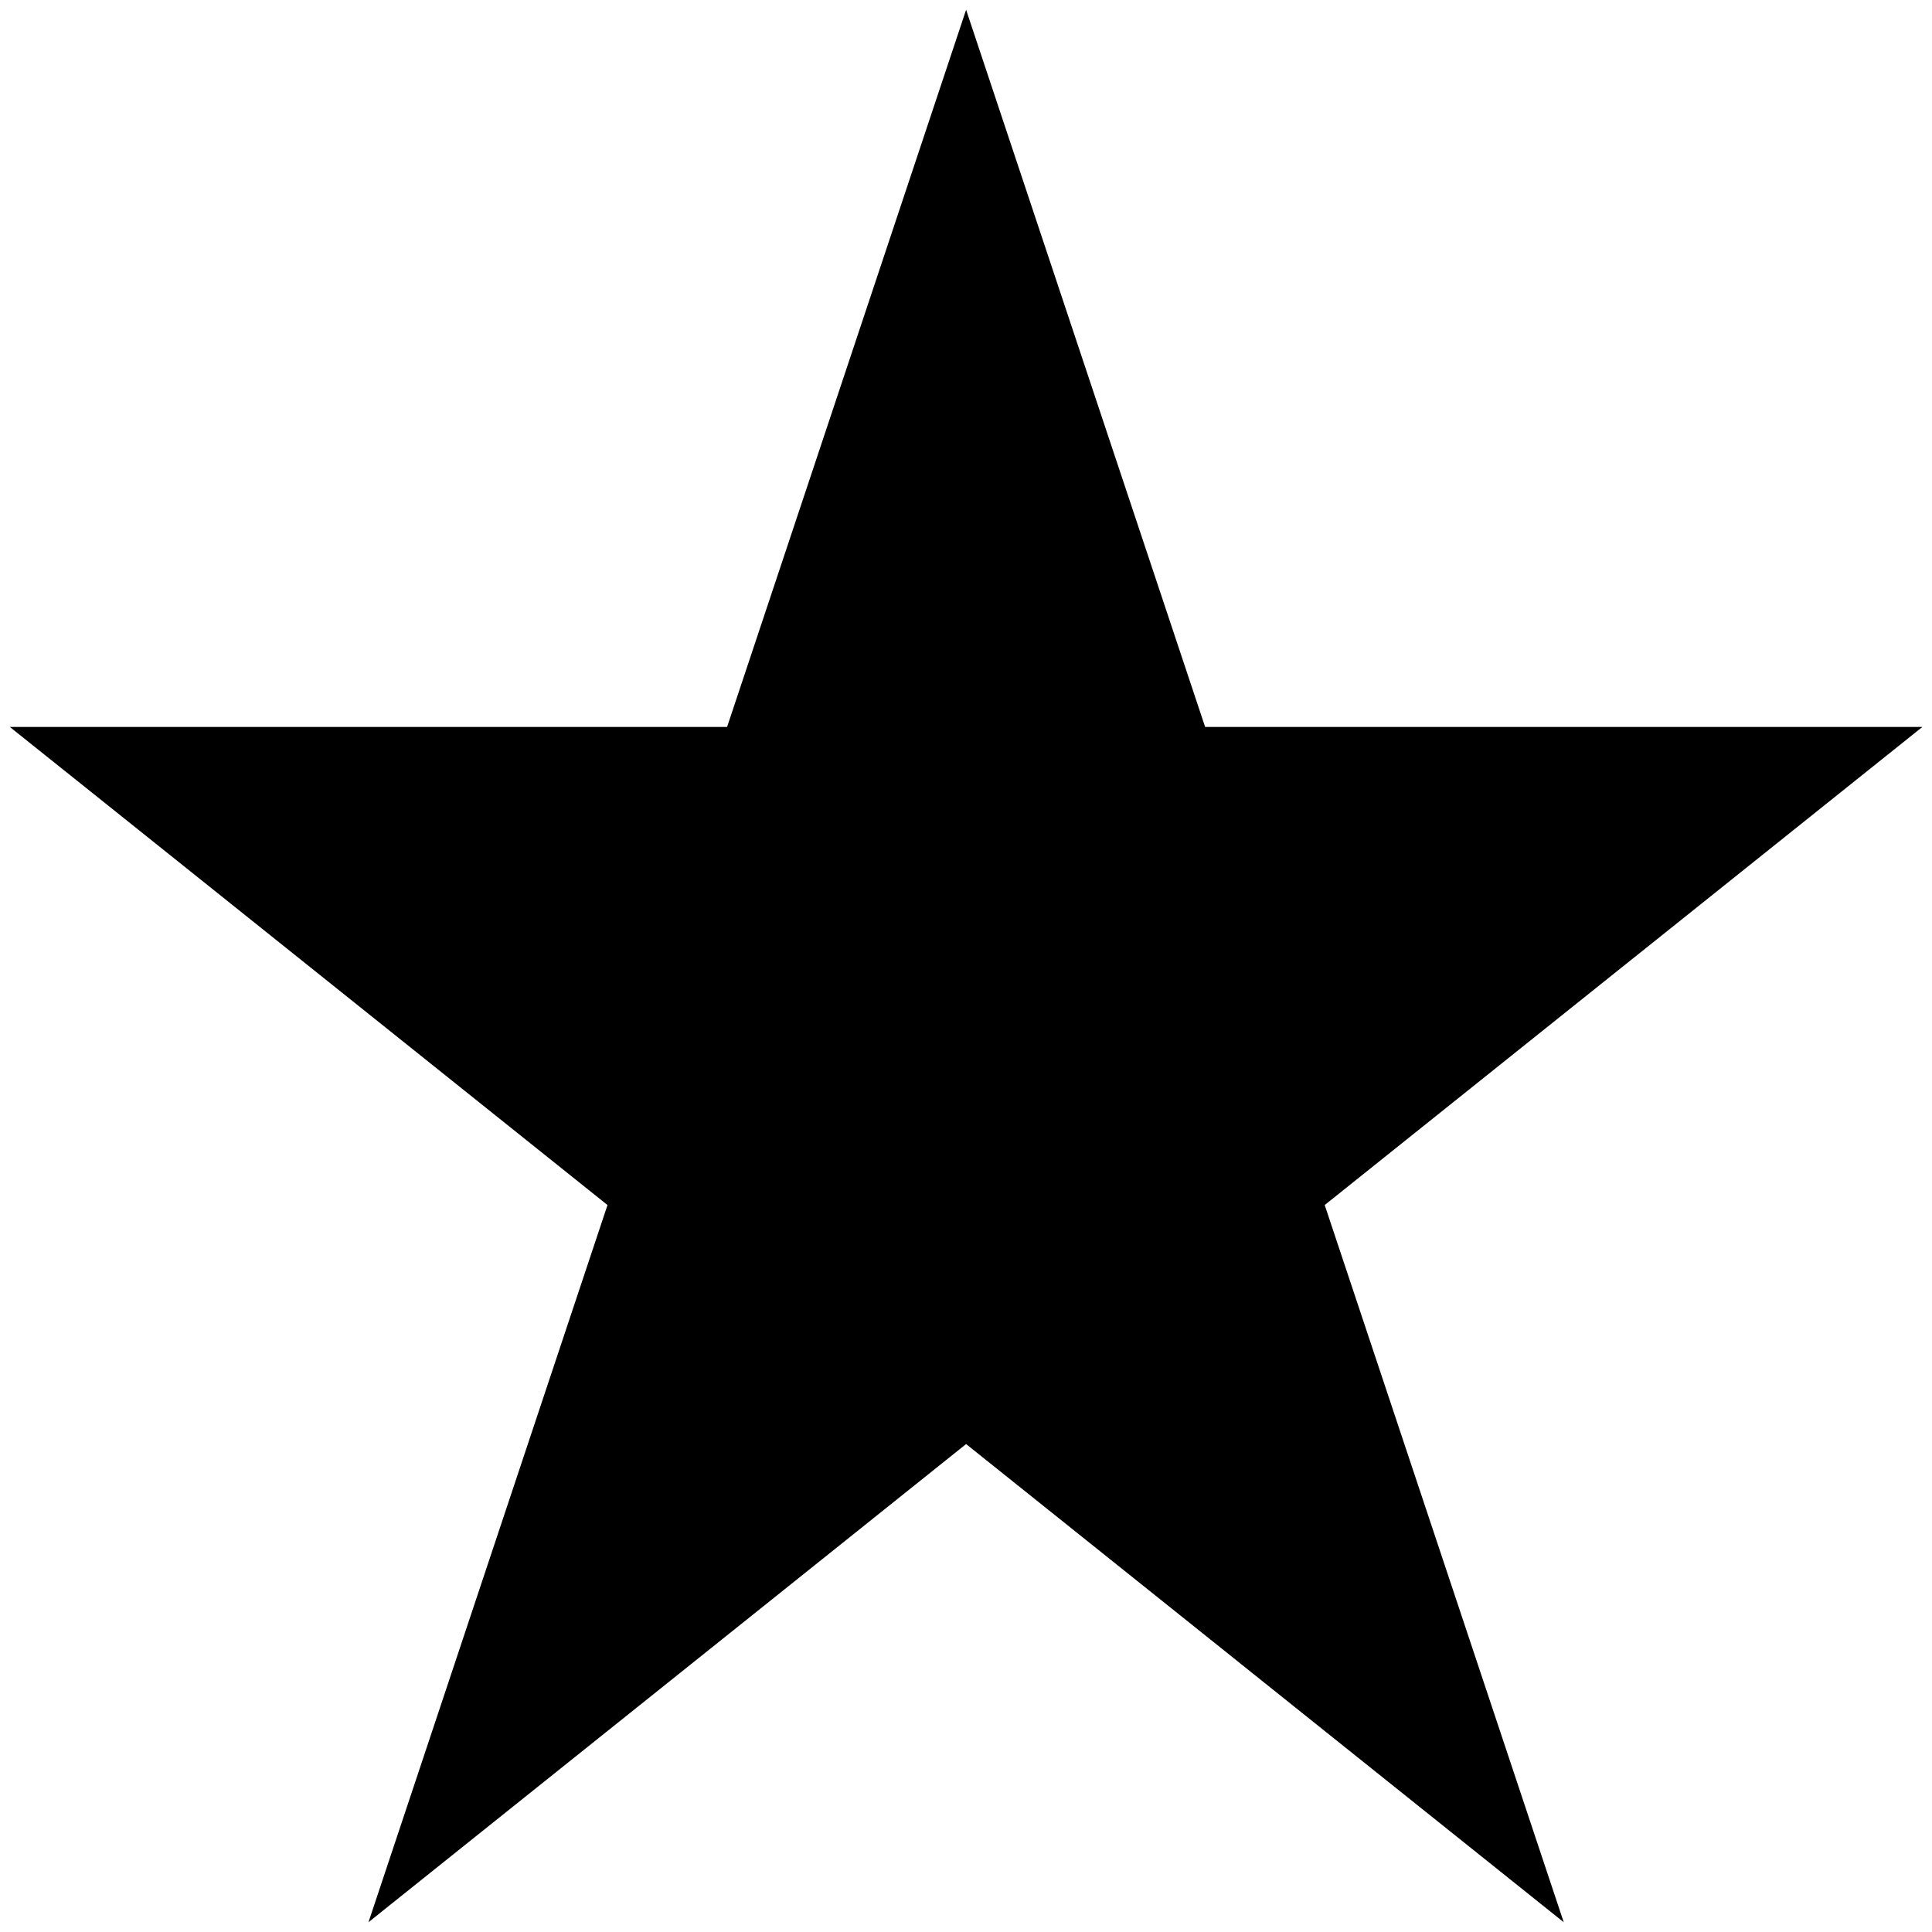 <svg width="18" height="18" viewBox="0 0 18 18" fill="none" xmlns="http://www.w3.org/2000/svg">
<path d="M9.001 0.091L6.774 6.773H0.092L5.66 11.227L3.433 17.909L9.001 13.454L14.569 17.909L12.342 11.227L17.91 6.773H11.228L9.001 0.091Z" fill="#00B67A" style="fill:#00B67A;fill:color(display-p3 0 0.714 0.478);fill-opacity:1;"/>
</svg>
